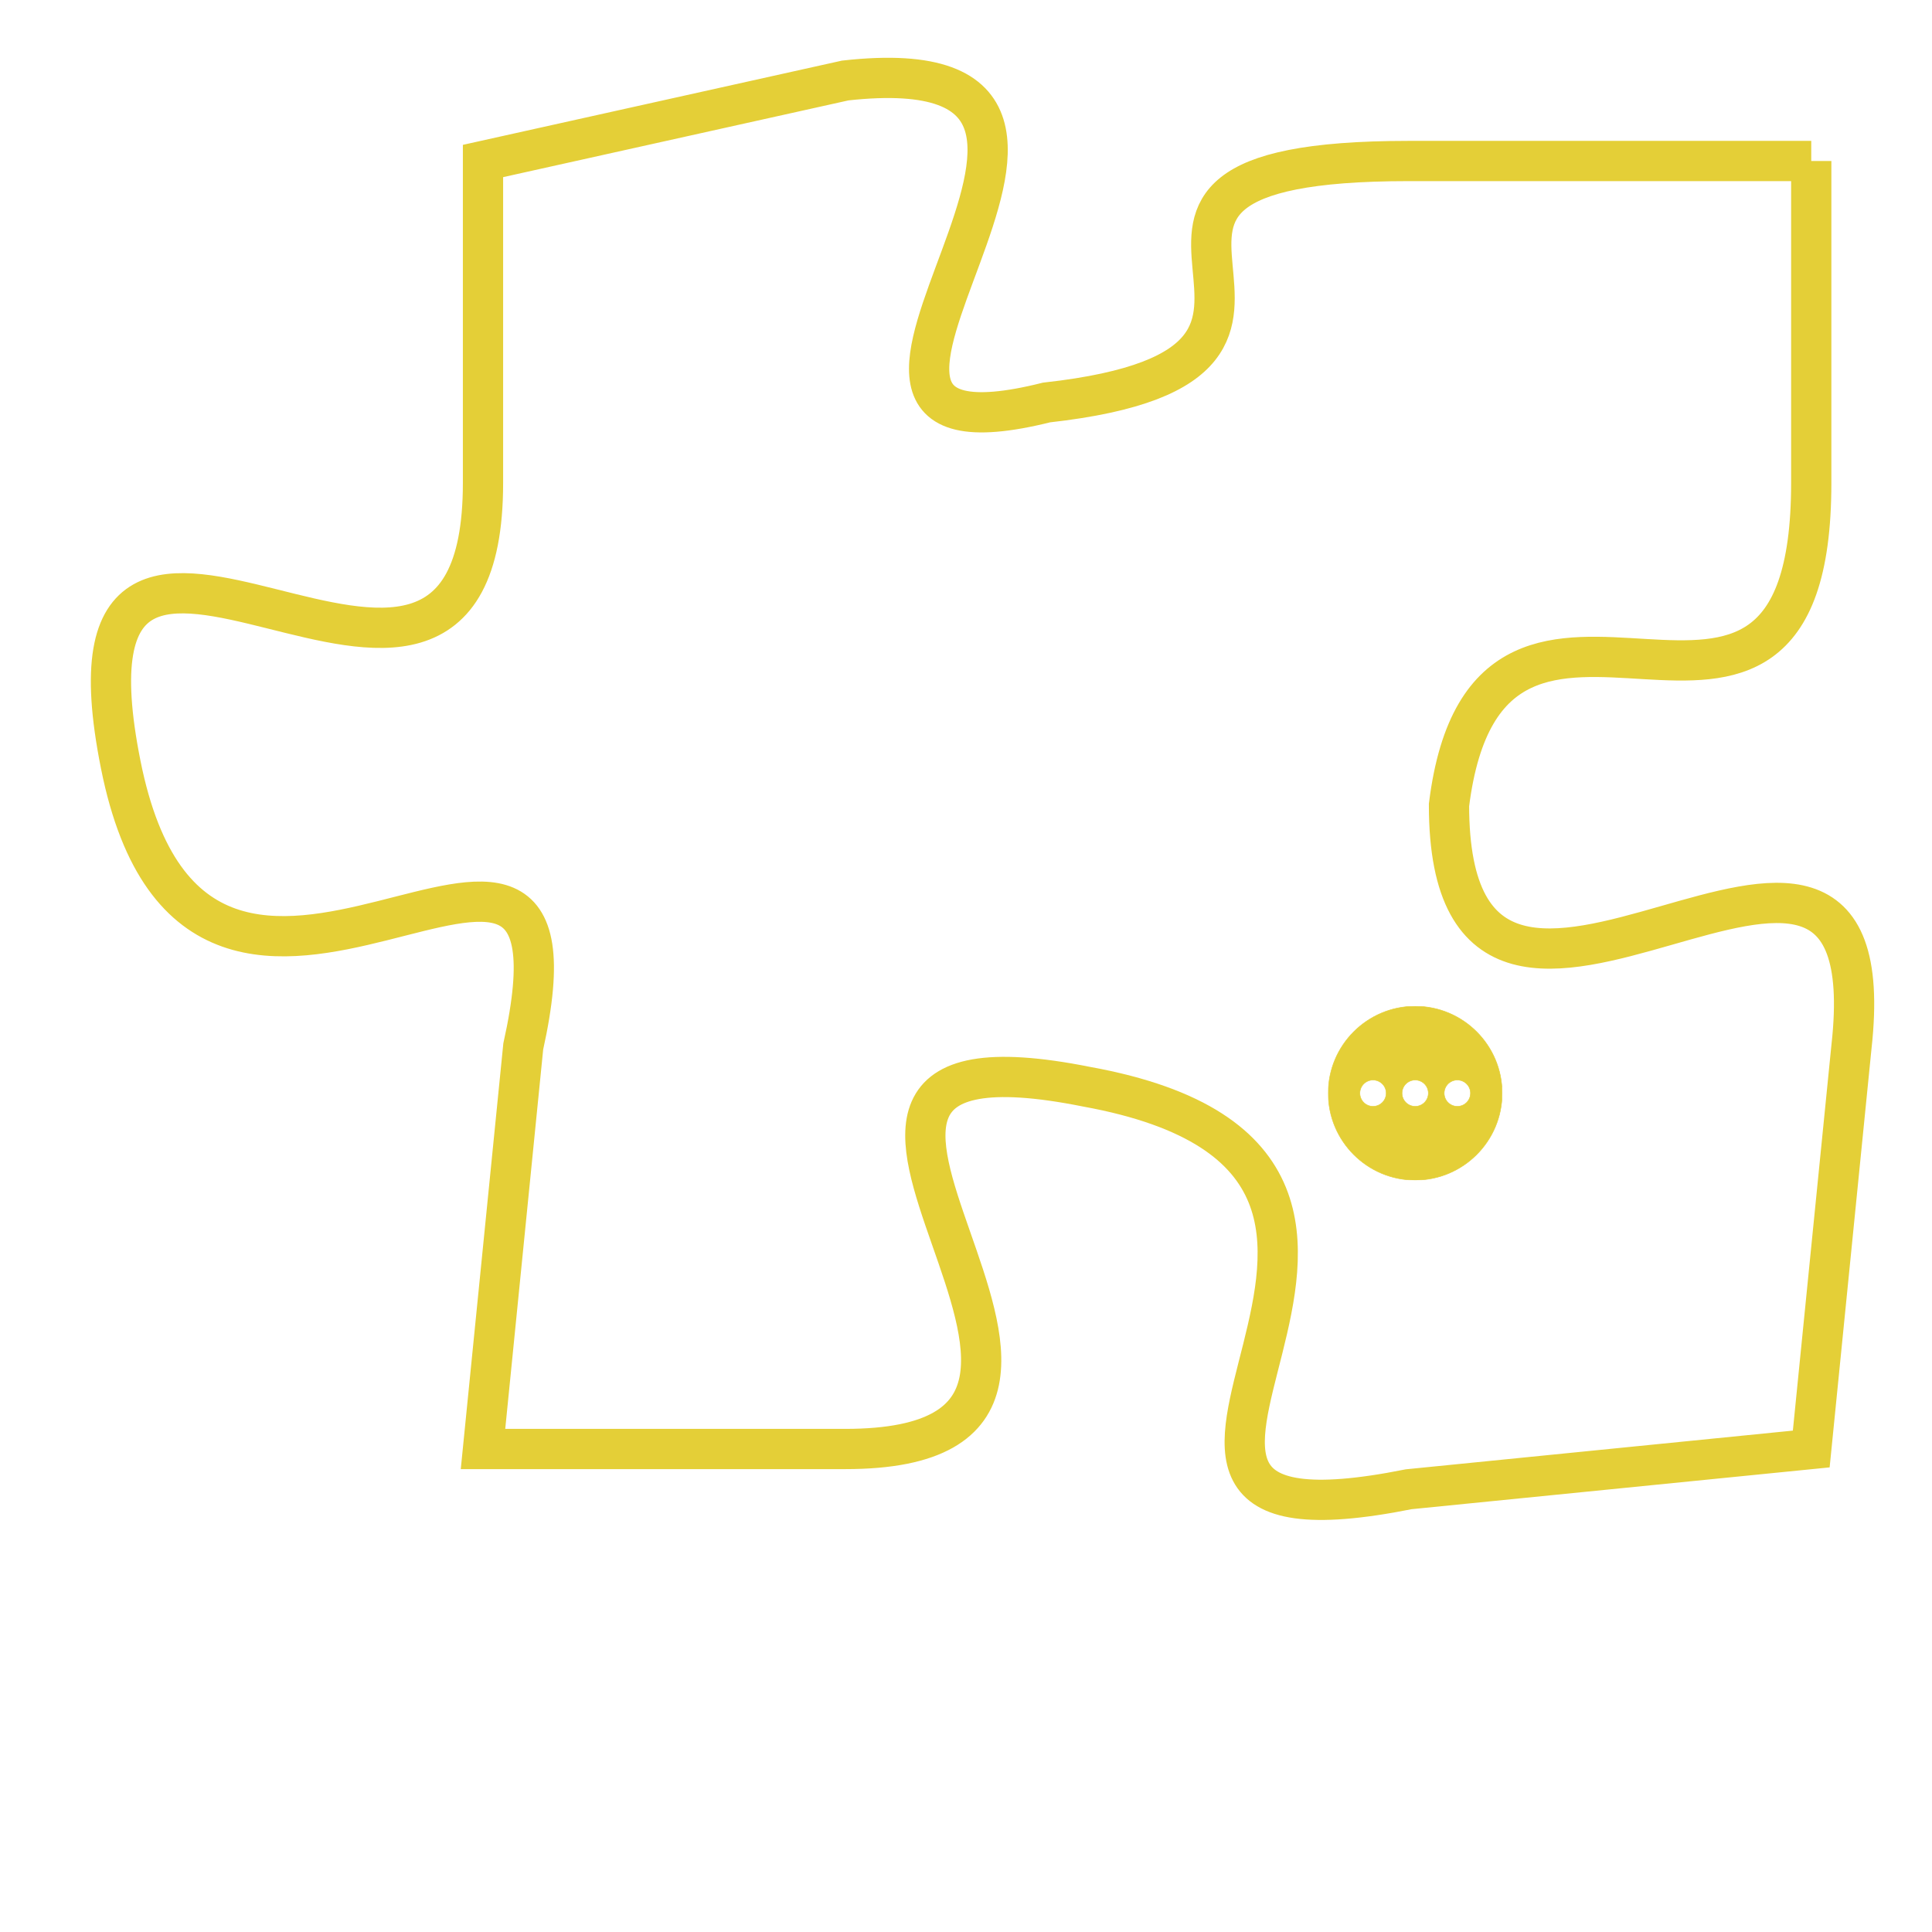 <svg version="1.1" xmlns="http://www.w3.org/2000/svg" xmlns:xlink="http://www.w3.org/1999/xlink" fill="transparent" x="0" y="0" width="350" height="350" preserveAspectRatio="xMinYMin slice"><style type="text/css">.links{fill:transparent;stroke: #E4CF37;}.links:hover{fill:#63D272; opacity:0.4;}</style><defs><g id="allt"><path id="t7522" d="M3729,1824 L3719,1824 C3709,1824 3719,1829 3710,1830 C3702,1832 3714,1821 3705,1822 L3696,1824 3696,1824 L3696,1832 C3696,1841 3685,1829 3687,1839 C3689,1849 3699,1837 3697,1846 L3696,1856 3696,1856 L3705,1856 C3714,1856 3701,1845 3711,1847 C3722,1849 3709,1859 3719,1857 L3729,1856 3729,1856 L3730,1846 C3731,1837 3720,1849 3720,1840 C3721,1832 3729,1841 3729,1832 L3729,1824"/></g><clipPath id="c" clipRule="evenodd" fill="transparent"><use href="#t7522"/></clipPath></defs><svg viewBox="3684 1820 48 40" preserveAspectRatio="xMinYMin meet"><svg width="4380" height="2430"><g><image crossorigin="anonymous" x="0" y="0" href="https://nftpuzzle.license-token.com/assets/completepuzzle.svg" width="100%" height="100%" /><g class="links"><use href="#t7522"/></g></g></svg><svg x="3717" y="1845" height="9%" width="9%" viewBox="0 0 330 330"><g><a xlink:href="https://nftpuzzle.license-token.com/" class="links"><title>See the most innovative NFT based token software licensing project</title><path fill="#E4CF37" id="more" d="M165,0C74.019,0,0,74.019,0,165s74.019,165,165,165s165-74.019,165-165S255.981,0,165,0z M85,190 c-13.785,0-25-11.215-25-25s11.215-25,25-25s25,11.215,25,25S98.785,190,85,190z M165,190c-13.785,0-25-11.215-25-25 s11.215-25,25-25s25,11.215,25,25S178.785,190,165,190z M245,190c-13.785,0-25-11.215-25-25s11.215-25,25-25 c13.785,0,25,11.215,25,25S258.785,190,245,190z"></path></a></g></svg></svg></svg>